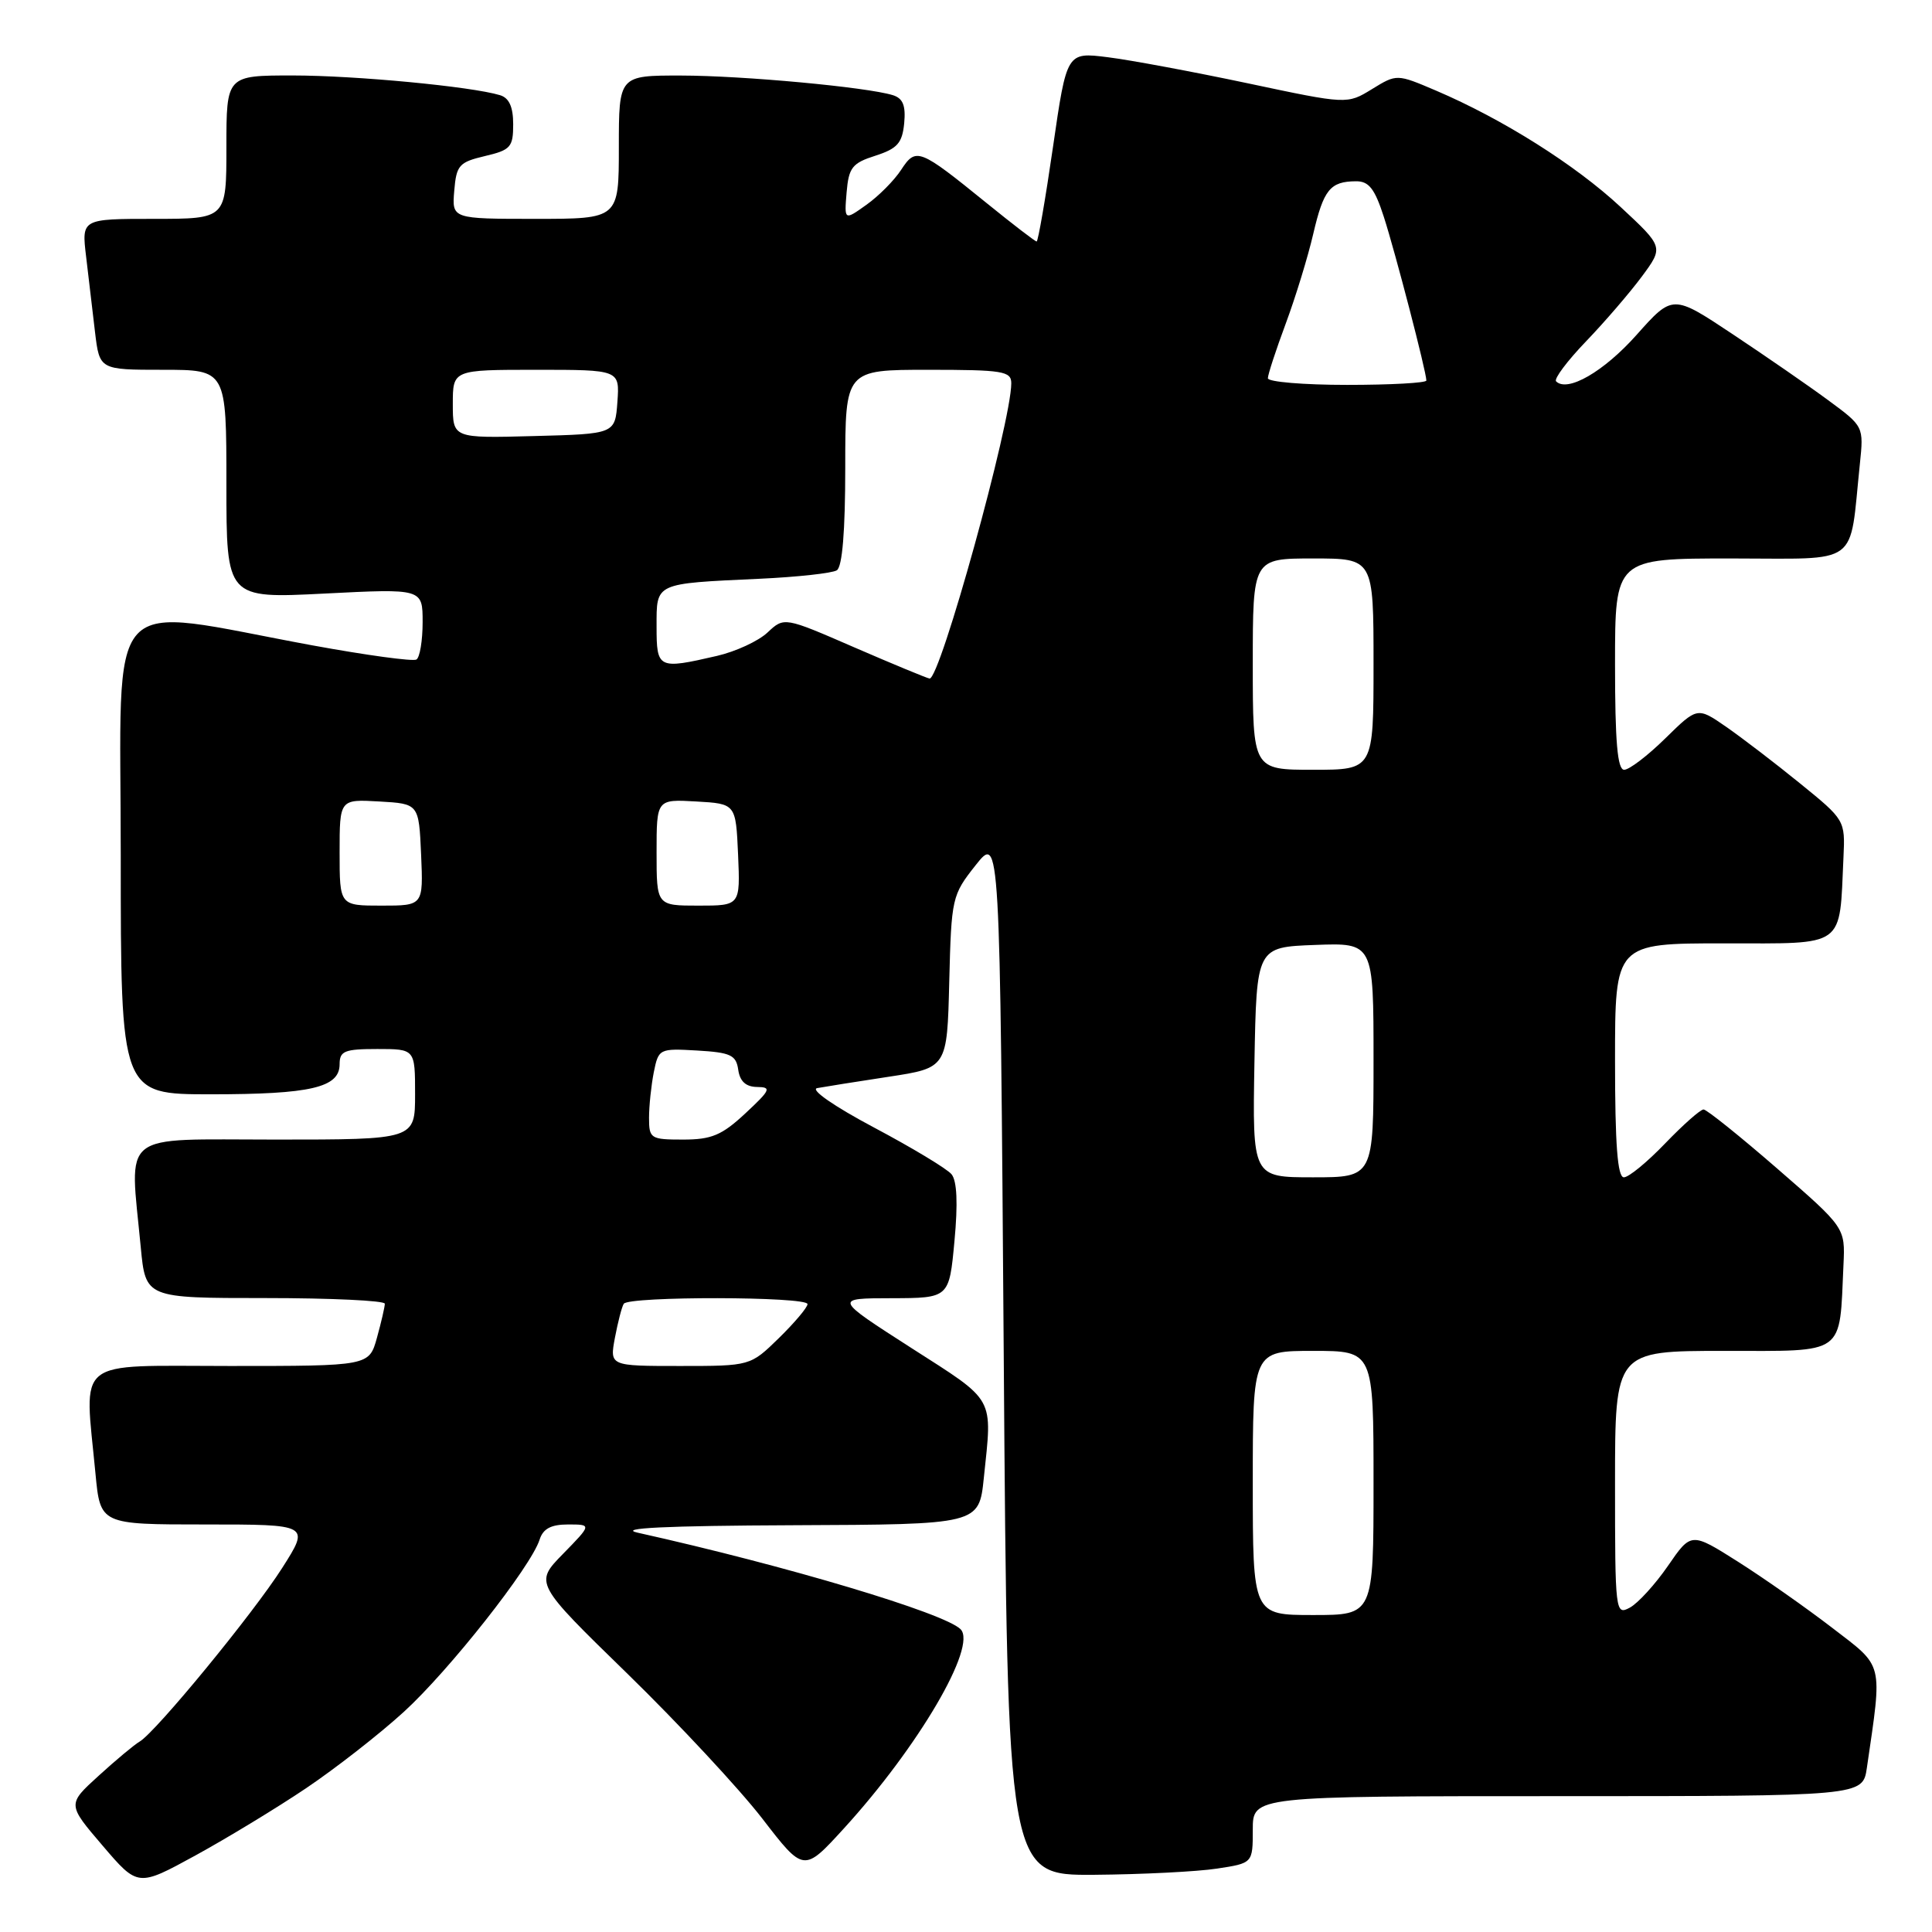 <?xml version="1.0" encoding="UTF-8" standalone="no"?>
<!DOCTYPE svg PUBLIC "-//W3C//DTD SVG 1.1//EN" "http://www.w3.org/Graphics/SVG/1.1/DTD/svg11.dtd" >
<svg xmlns="http://www.w3.org/2000/svg" xmlns:xlink="http://www.w3.org/1999/xlink" version="1.1" viewBox="0 0 256 256">
 <g >
 <path fill="currentColor"
d=" M 40.57 236.94 C 44.46 234.32 50.28 229.78 53.50 226.84 C 59.50 221.37 70.36 207.60 71.50 204.01 C 71.96 202.56 73.01 202.00 75.27 202.00 C 78.41 202.00 78.41 202.00 74.61 205.89 C 70.81 209.77 70.81 209.77 83.16 221.80 C 89.95 228.42 97.97 237.04 101.00 240.96 C 106.50 248.10 106.50 248.10 111.80 242.30 C 121.70 231.46 129.52 218.12 127.28 215.88 C 125.13 213.73 104.19 207.47 84.50 203.09 C 81.75 202.48 88.19 202.17 105.11 202.10 C 129.72 202.00 129.72 202.00 130.36 195.85 C 131.50 184.93 132.00 185.82 120.75 178.61 C 110.50 172.03 110.50 172.03 118.13 172.02 C 125.77 172.00 125.77 172.00 126.47 164.46 C 126.94 159.45 126.81 156.48 126.08 155.59 C 125.47 154.86 120.84 152.07 115.79 149.39 C 110.52 146.59 107.32 144.37 108.28 144.18 C 109.20 144.01 113.45 143.33 117.73 142.68 C 125.50 141.50 125.50 141.50 125.78 130.10 C 126.06 118.96 126.14 118.61 129.28 114.64 C 132.50 110.58 132.50 110.58 133.00 179.54 C 133.50 248.50 133.50 248.50 145.00 248.42 C 151.32 248.37 158.64 248.00 161.25 247.60 C 166.00 246.88 166.00 246.88 166.00 242.44 C 166.00 238.00 166.00 238.00 206.41 238.00 C 246.82 238.00 246.82 238.00 247.37 234.25 C 249.44 220.04 249.67 220.99 242.77 215.69 C 239.32 213.04 233.71 209.10 230.30 206.94 C 224.09 203.01 224.09 203.01 221.01 207.49 C 219.31 209.95 217.04 212.44 215.96 213.02 C 214.05 214.05 214.00 213.65 214.00 196.54 C 214.00 179.00 214.00 179.00 228.45 179.00 C 244.72 179.00 243.71 179.72 244.27 167.59 C 244.50 162.67 244.50 162.67 235.50 154.85 C 230.55 150.55 226.15 147.02 225.73 147.01 C 225.31 147.01 223.03 149.03 220.65 151.50 C 218.28 153.97 215.82 156.00 215.17 156.00 C 214.33 156.00 214.00 151.68 214.00 140.50 C 214.00 125.00 214.00 125.00 228.45 125.00 C 244.72 125.00 243.71 125.73 244.27 113.58 C 244.50 108.69 244.46 108.63 238.52 103.81 C 235.24 101.14 230.83 97.77 228.73 96.31 C 224.91 93.67 224.91 93.67 220.67 97.83 C 218.33 100.13 215.88 102.00 215.21 102.00 C 214.32 102.00 214.00 98.30 214.00 88.00 C 214.00 74.00 214.00 74.00 229.41 74.00 C 246.71 74.00 245.00 75.25 246.44 61.50 C 246.96 56.50 246.96 56.50 242.23 53.02 C 239.63 51.10 233.93 47.17 229.57 44.27 C 221.64 39.00 221.64 39.00 216.84 44.39 C 212.51 49.25 207.69 52.03 206.19 50.53 C 205.88 50.21 207.66 47.83 210.16 45.23 C 212.66 42.63 215.99 38.75 217.57 36.62 C 220.44 32.73 220.44 32.73 214.72 27.41 C 208.74 21.85 199.14 15.79 190.29 12.01 C 185.08 9.79 185.08 9.79 181.79 11.81 C 178.50 13.83 178.50 13.83 165.35 11.04 C 158.11 9.51 149.76 7.95 146.77 7.58 C 141.35 6.90 141.35 6.90 139.53 19.45 C 138.53 26.35 137.55 32.00 137.36 32.00 C 137.17 32.00 134.20 29.72 130.76 26.93 C 121.78 19.65 121.38 19.49 119.40 22.51 C 118.49 23.91 116.42 25.99 114.80 27.14 C 111.87 29.23 111.87 29.23 112.18 25.49 C 112.46 22.20 112.92 21.61 116.00 20.63 C 118.91 19.69 119.55 18.96 119.81 16.34 C 120.03 13.99 119.65 13.03 118.31 12.61 C 114.84 11.54 98.44 10.02 90.25 10.01 C 82.00 10.00 82.00 10.00 82.00 19.50 C 82.00 29.00 82.00 29.00 70.94 29.00 C 59.88 29.00 59.88 29.00 60.19 25.28 C 60.47 21.89 60.83 21.49 64.25 20.68 C 67.66 19.88 68.00 19.50 68.00 16.47 C 68.00 14.16 67.46 12.97 66.25 12.61 C 62.45 11.46 47.09 10.00 38.78 10.00 C 30.00 10.00 30.00 10.00 30.00 19.50 C 30.00 29.00 30.00 29.00 20.41 29.00 C 10.81 29.00 10.81 29.00 11.41 34.00 C 11.73 36.75 12.27 41.25 12.59 44.00 C 13.19 49.00 13.19 49.00 21.59 49.00 C 30.00 49.00 30.00 49.00 30.00 64.15 C 30.00 79.31 30.00 79.31 43.00 78.65 C 56.00 77.99 56.00 77.99 56.00 82.44 C 56.00 84.88 55.63 87.11 55.18 87.39 C 54.73 87.67 48.54 86.82 41.43 85.52 C 13.34 80.35 16.00 77.44 16.00 113.37 C 16.00 145.00 16.00 145.00 27.93 145.00 C 41.17 145.00 45.00 144.11 45.00 141.02 C 45.00 139.26 45.65 139.00 50.00 139.00 C 55.00 139.00 55.00 139.00 55.00 145.00 C 55.00 151.00 55.00 151.00 36.50 151.00 C 15.57 151.00 17.18 149.71 18.65 165.25 C 19.29 172.00 19.29 172.00 35.14 172.00 C 43.87 172.00 51.00 172.34 50.99 172.75 C 50.99 173.16 50.52 175.19 49.95 177.25 C 48.91 181.00 48.91 181.00 30.45 181.00 C 9.57 181.00 11.18 179.71 12.65 195.25 C 13.29 202.00 13.29 202.00 27.18 202.00 C 41.06 202.00 41.06 202.00 37.40 207.75 C 33.56 213.79 20.64 229.52 18.50 230.77 C 17.81 231.17 15.37 233.20 13.08 235.29 C 8.91 239.08 8.91 239.08 13.59 244.55 C 18.27 250.03 18.27 250.03 25.89 245.86 C 30.07 243.57 36.68 239.56 40.57 236.94 Z  M 166.00 196.50 C 166.00 179.00 166.00 179.00 174.00 179.00 C 182.00 179.00 182.00 179.00 182.00 196.50 C 182.00 214.00 182.00 214.00 174.00 214.00 C 166.00 214.00 166.00 214.00 166.00 196.50 Z  M 81.48 177.26 C 81.87 175.20 82.39 173.17 82.65 172.76 C 83.28 171.74 107.00 171.78 107.00 172.80 C 107.00 173.24 105.29 175.26 103.21 177.30 C 99.42 181.00 99.42 181.00 90.10 181.00 C 80.78 181.00 80.78 181.00 81.48 177.26 Z  M 166.22 140.75 C 166.50 125.50 166.50 125.50 174.25 125.21 C 182.00 124.92 182.00 124.92 182.00 140.46 C 182.00 156.00 182.00 156.00 173.97 156.00 C 165.95 156.00 165.95 156.00 166.22 140.75 Z  M 86.00 148.12 C 86.00 146.54 86.29 143.82 86.63 142.08 C 87.26 138.96 87.36 138.91 92.38 139.20 C 96.82 139.46 97.54 139.80 97.82 141.75 C 98.04 143.29 98.83 144.01 100.32 144.03 C 102.27 144.05 102.10 144.42 98.76 147.53 C 95.65 150.43 94.28 151.00 90.51 151.00 C 86.21 151.00 86.00 150.87 86.00 148.12 Z  M 45.00 112.95 C 45.00 105.90 45.00 105.90 50.25 106.20 C 55.50 106.50 55.50 106.50 55.80 113.25 C 56.09 120.00 56.09 120.00 50.55 120.00 C 45.00 120.00 45.00 120.00 45.00 112.95 Z  M 87.00 112.95 C 87.00 105.90 87.00 105.90 92.25 106.20 C 97.50 106.50 97.50 106.50 97.80 113.25 C 98.09 120.00 98.09 120.00 92.55 120.00 C 87.00 120.00 87.00 120.00 87.00 112.95 Z  M 166.00 88.00 C 166.00 74.00 166.00 74.00 174.00 74.00 C 182.00 74.00 182.00 74.00 182.00 88.00 C 182.00 102.00 182.00 102.00 174.00 102.00 C 166.00 102.00 166.00 102.00 166.00 88.00 Z  M 113.20 85.78 C 103.91 81.74 103.91 81.74 101.70 83.81 C 100.49 84.95 97.47 86.34 95.00 86.91 C 87.20 88.71 87.00 88.62 87.00 83.02 C 87.00 77.18 86.67 77.34 100.63 76.69 C 105.65 76.46 110.27 75.95 110.88 75.57 C 111.61 75.12 112.00 70.40 112.00 61.94 C 112.00 49.00 112.00 49.00 123.00 49.00 C 132.87 49.00 134.00 49.18 134.00 50.78 C 134.00 55.95 124.55 90.10 123.17 89.91 C 122.80 89.85 118.32 88.00 113.20 85.78 Z  M 60.00 53.53 C 60.00 49.00 60.00 49.00 71.06 49.00 C 82.11 49.00 82.11 49.00 81.81 53.25 C 81.50 57.50 81.50 57.50 70.75 57.78 C 60.00 58.07 60.00 58.07 60.00 53.53 Z  M 168.00 50.12 C 168.00 49.63 169.07 46.37 170.37 42.87 C 171.67 39.37 173.31 34.02 174.01 31.00 C 175.38 25.12 176.25 24.04 179.67 24.02 C 181.38 24.00 182.16 25.00 183.37 28.75 C 184.88 33.42 189.00 49.27 189.00 50.42 C 189.00 50.74 184.28 51.00 178.50 51.00 C 172.72 51.00 168.00 50.60 168.00 50.12 Z "/>
</g>
</svg>
